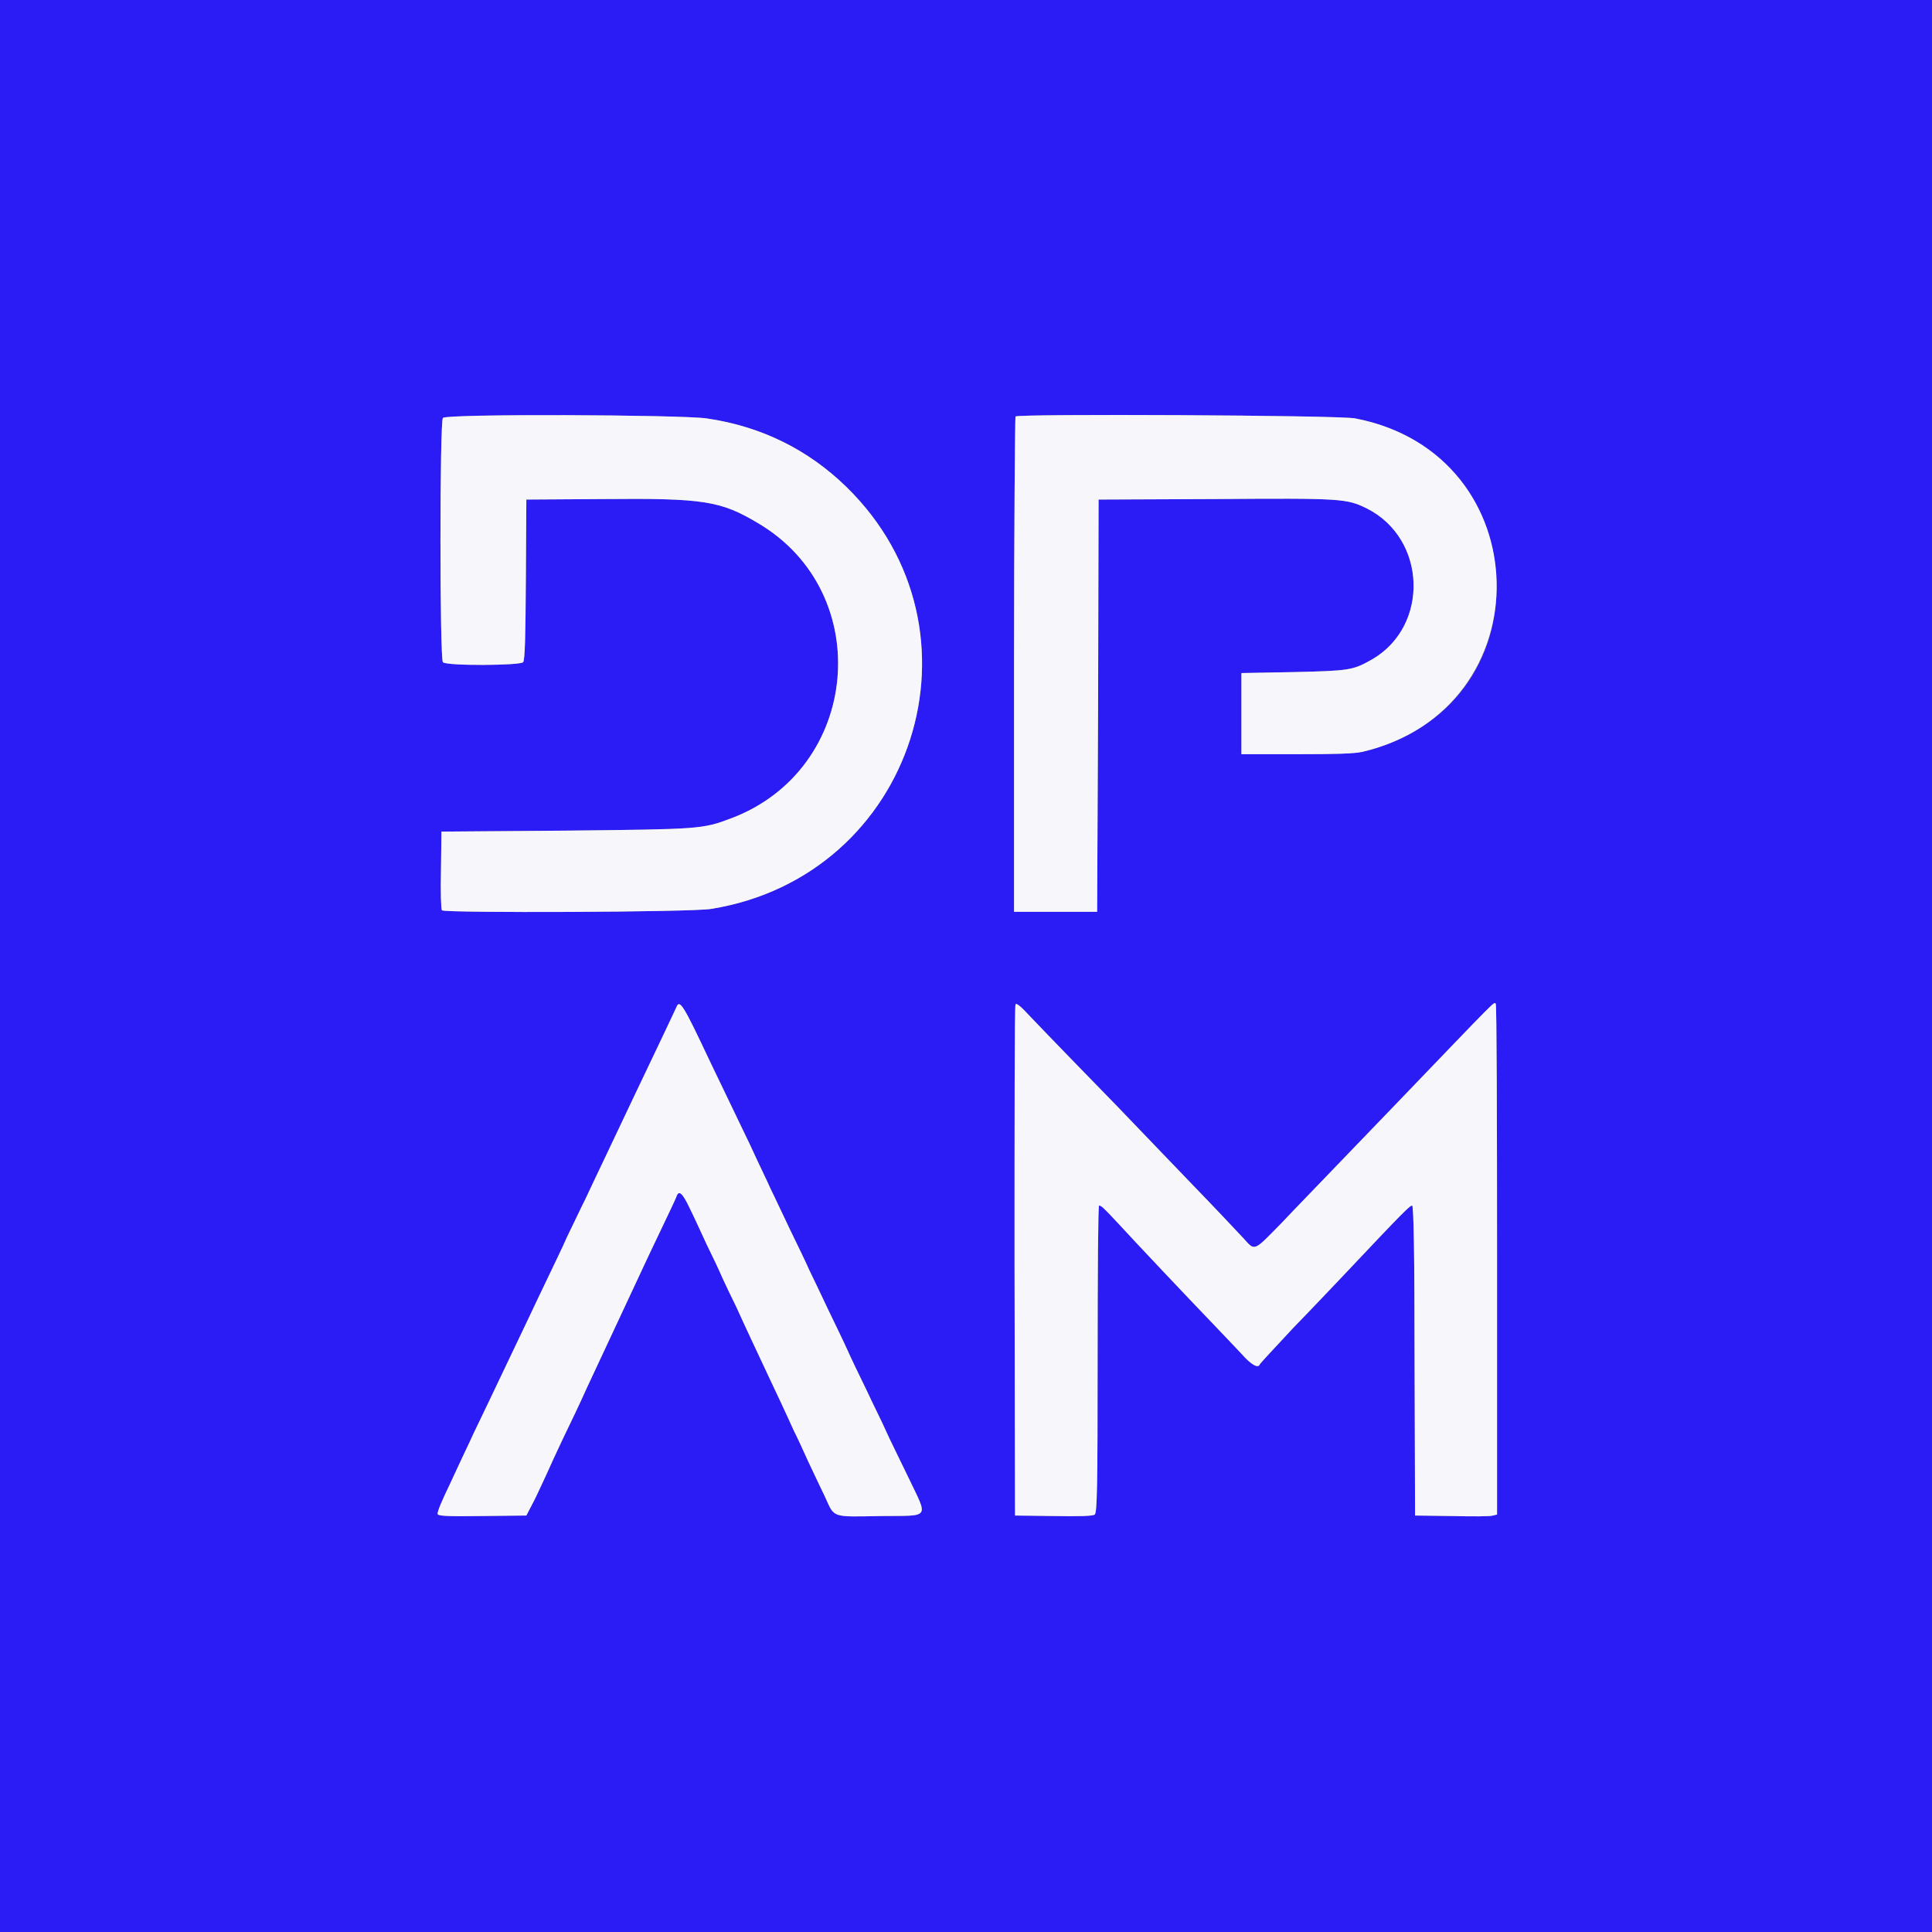 <?xml version="1.0" encoding="UTF-8"?>
<svg xmlns="http://www.w3.org/2000/svg" xmlns:xlink="http://www.w3.org/1999/xlink" width="16px" height="16px" viewBox="0 0 16 16" version="1.1">
<rect x="0" y="0" width="16" height="16" fill="#808080" stroke="none"/>
<g id="surface1">
<path style=" stroke:none;fill-rule:evenodd;fill:rgb(16.863%,10.588%,95.686%);fill-opacity:1;" d="M 0 8 L 0 16 L 16 16 L 16 0 L 0 0 L 0 8 M 5.852 3.465 C 6.305 3.531 6.691 3.723 7.008 4.031 C 8.227 5.219 7.574 7.254 5.891 7.527 C 5.734 7.555 3.688 7.562 3.66 7.539 C 3.652 7.531 3.648 7.383 3.652 7.207 L 3.656 6.887 L 4.688 6.879 C 5.801 6.867 5.816 6.867 6.055 6.777 C 7.125 6.375 7.258 4.91 6.277 4.332 C 5.969 4.148 5.828 4.125 5 4.133 L 4.359 4.137 L 4.355 4.797 C 4.352 5.254 4.348 5.469 4.332 5.484 C 4.309 5.512 3.695 5.516 3.668 5.484 C 3.641 5.457 3.641 3.488 3.668 3.461 C 3.699 3.426 5.629 3.434 5.852 3.465 M 11.223 3.465 C 12.664 3.742 12.82 5.711 11.441 6.18 C 11.266 6.242 11.195 6.246 10.734 6.246 L 10.281 6.246 L 10.281 5.574 L 10.711 5.566 C 11.18 5.555 11.203 5.551 11.363 5.461 C 11.84 5.184 11.816 4.461 11.32 4.211 C 11.152 4.129 11.117 4.125 10.062 4.133 L 9.098 4.137 L 9.094 5.844 L 9.086 7.551 L 8.398 7.551 L 8.398 5.508 C 8.398 4.383 8.406 3.457 8.41 3.449 C 8.434 3.426 11.09 3.438 11.223 3.465 M 5.879 8.789 C 6.004 9.047 6.152 9.359 6.215 9.488 C 6.273 9.617 6.352 9.777 6.383 9.848 C 6.418 9.918 6.488 10.07 6.543 10.184 C 6.598 10.297 6.672 10.449 6.703 10.52 C 6.738 10.59 6.809 10.742 6.863 10.855 C 6.918 10.969 6.988 11.113 7.016 11.176 C 7.043 11.238 7.117 11.391 7.176 11.512 C 7.234 11.637 7.309 11.785 7.336 11.848 C 7.363 11.91 7.449 12.082 7.52 12.23 C 7.688 12.582 7.711 12.551 7.305 12.555 C 6.879 12.562 6.914 12.574 6.832 12.395 C 6.793 12.316 6.73 12.18 6.691 12.098 C 6.652 12.012 6.602 11.902 6.574 11.848 C 6.551 11.797 6.5 11.684 6.461 11.602 C 6.395 11.461 6.359 11.387 6.215 11.078 C 6.188 11.02 6.133 10.902 6.098 10.824 C 6.059 10.746 6.008 10.637 5.984 10.586 C 5.961 10.531 5.902 10.406 5.852 10.305 C 5.805 10.203 5.742 10.066 5.711 10.004 C 5.652 9.879 5.621 9.852 5.602 9.91 C 5.59 9.941 5.551 10.023 5.379 10.383 C 5.141 10.891 4.992 11.211 4.859 11.496 C 4.809 11.609 4.719 11.797 4.664 11.91 C 4.609 12.027 4.547 12.16 4.527 12.207 C 4.504 12.254 4.461 12.352 4.426 12.422 L 4.359 12.551 L 3.996 12.555 C 3.707 12.559 3.629 12.555 3.625 12.539 C 3.617 12.527 3.664 12.418 3.723 12.297 C 3.781 12.172 3.855 12.012 3.891 11.938 C 3.926 11.859 4 11.711 4.051 11.602 C 4.152 11.391 4.262 11.16 4.375 10.922 C 4.414 10.84 4.484 10.691 4.535 10.586 C 4.586 10.477 4.66 10.328 4.695 10.246 C 4.734 10.168 4.801 10.023 4.848 9.93 C 4.895 9.832 4.961 9.688 5 9.609 C 5.133 9.328 5.344 8.883 5.492 8.574 C 5.543 8.465 5.594 8.359 5.602 8.34 C 5.629 8.273 5.66 8.324 5.879 8.789 M 8.863 8.762 C 8.973 8.875 9.152 9.059 9.258 9.168 C 9.363 9.277 9.621 9.547 9.836 9.77 C 10.047 9.988 10.254 10.207 10.297 10.254 C 10.395 10.363 10.379 10.367 10.609 10.133 C 10.715 10.02 10.891 9.84 10.992 9.734 C 11.094 9.629 11.348 9.363 11.559 9.145 C 12.43 8.238 12.367 8.301 12.387 8.312 C 12.395 8.316 12.398 9.273 12.398 10.434 L 12.398 12.543 L 12.363 12.551 C 12.344 12.559 12.191 12.559 12.023 12.555 L 11.719 12.551 L 11.715 11.27 C 11.715 10.391 11.707 9.984 11.695 9.984 C 11.676 9.984 11.641 10.016 11.129 10.559 C 11.047 10.645 10.863 10.84 10.711 10.996 C 10.562 11.156 10.438 11.289 10.434 11.297 C 10.422 11.336 10.363 11.305 10.281 11.211 C 10.23 11.156 10.125 11.047 10.051 10.969 C 9.844 10.754 9.383 10.266 9.258 10.129 C 9.137 10 9.121 9.984 9.102 9.984 C 9.094 9.984 9.09 10.555 9.09 11.254 C 9.09 12.312 9.086 12.527 9.066 12.543 C 9.051 12.555 8.945 12.559 8.727 12.555 L 8.406 12.551 L 8.402 10.449 C 8.402 9.289 8.402 8.332 8.41 8.32 C 8.414 8.301 8.453 8.332 8.539 8.426 C 8.605 8.496 8.75 8.645 8.863 8.762 "/>
<path style=" stroke:none;fill-rule:evenodd;fill:rgb(96.863%,96.863%,98.431%);fill-opacity:1;" d="M 3.668 3.461 C 3.641 3.488 3.641 5.457 3.668 5.484 C 3.695 5.516 4.309 5.512 4.332 5.484 C 4.348 5.469 4.352 5.254 4.355 4.797 L 4.359 4.137 L 5 4.133 C 5.828 4.125 5.969 4.148 6.277 4.332 C 7.258 4.91 7.125 6.375 6.055 6.777 C 5.816 6.867 5.801 6.867 4.688 6.879 L 3.656 6.887 L 3.652 7.207 C 3.648 7.383 3.652 7.531 3.66 7.539 C 3.688 7.562 5.734 7.555 5.891 7.527 C 7.574 7.254 8.227 5.219 7.008 4.031 C 6.691 3.723 6.305 3.531 5.852 3.465 C 5.629 3.434 3.699 3.426 3.668 3.461 M 8.41 3.449 C 8.406 3.457 8.398 4.383 8.398 5.508 L 8.398 7.551 L 9.086 7.551 L 9.094 5.844 L 9.098 4.137 L 10.062 4.133 C 11.117 4.125 11.152 4.129 11.32 4.211 C 11.816 4.461 11.84 5.184 11.363 5.461 C 11.203 5.551 11.18 5.555 10.711 5.566 L 10.281 5.574 L 10.281 6.246 L 10.734 6.246 C 11.051 6.246 11.219 6.242 11.281 6.227 C 12.797 5.871 12.754 3.758 11.223 3.465 C 11.09 3.438 8.434 3.426 8.41 3.449 M 5.602 8.34 C 5.594 8.359 5.543 8.465 5.492 8.574 C 5.344 8.883 5.133 9.328 5 9.609 C 4.961 9.688 4.895 9.832 4.848 9.93 C 4.801 10.023 4.734 10.168 4.695 10.246 C 4.66 10.328 4.586 10.477 4.535 10.586 C 4.484 10.691 4.414 10.84 4.375 10.922 C 4.262 11.16 4.152 11.391 4.051 11.602 C 4 11.711 3.926 11.859 3.891 11.938 C 3.855 12.012 3.781 12.172 3.723 12.297 C 3.664 12.418 3.617 12.527 3.625 12.539 C 3.629 12.555 3.707 12.559 3.996 12.555 L 4.359 12.551 L 4.426 12.422 C 4.461 12.352 4.504 12.254 4.527 12.207 C 4.547 12.16 4.609 12.027 4.664 11.91 C 4.719 11.797 4.809 11.609 4.859 11.496 C 4.992 11.211 5.141 10.891 5.379 10.383 C 5.551 10.023 5.59 9.941 5.602 9.91 C 5.621 9.852 5.652 9.879 5.711 10.004 C 5.742 10.066 5.805 10.203 5.852 10.305 C 5.902 10.406 5.961 10.531 5.984 10.586 C 6.008 10.637 6.059 10.746 6.098 10.824 C 6.133 10.902 6.188 11.02 6.215 11.078 C 6.359 11.387 6.395 11.461 6.461 11.602 C 6.5 11.684 6.551 11.797 6.574 11.848 C 6.602 11.902 6.652 12.012 6.691 12.098 C 6.73 12.18 6.793 12.316 6.832 12.395 C 6.914 12.574 6.879 12.562 7.305 12.555 C 7.711 12.551 7.688 12.582 7.52 12.23 C 7.449 12.082 7.363 11.91 7.336 11.848 C 7.309 11.785 7.234 11.637 7.176 11.512 C 7.117 11.391 7.043 11.238 7.016 11.176 C 6.988 11.113 6.918 10.969 6.863 10.855 C 6.809 10.742 6.738 10.59 6.703 10.52 C 6.672 10.449 6.598 10.297 6.543 10.184 C 6.488 10.07 6.418 9.918 6.383 9.848 C 6.352 9.777 6.273 9.617 6.215 9.488 C 6.152 9.359 6.004 9.047 5.879 8.789 C 5.66 8.324 5.629 8.273 5.602 8.34 M 8.41 8.32 C 8.402 8.332 8.402 9.289 8.402 10.449 L 8.406 12.551 L 8.727 12.555 C 8.945 12.559 9.051 12.555 9.066 12.543 C 9.086 12.527 9.09 12.312 9.09 11.254 C 9.09 10.555 9.094 9.984 9.102 9.984 C 9.121 9.984 9.137 10 9.258 10.129 C 9.383 10.266 9.844 10.754 10.051 10.969 C 10.125 11.047 10.23 11.156 10.281 11.211 C 10.363 11.305 10.422 11.336 10.434 11.297 C 10.438 11.289 10.562 11.156 10.711 10.996 C 10.863 10.84 11.047 10.645 11.129 10.559 C 11.641 10.016 11.676 9.984 11.695 9.984 C 11.707 9.984 11.715 10.391 11.715 11.27 L 11.719 12.551 L 12.023 12.555 C 12.191 12.559 12.344 12.559 12.363 12.551 L 12.398 12.543 L 12.398 10.434 C 12.398 9.273 12.395 8.316 12.387 8.312 C 12.367 8.301 12.43 8.238 11.559 9.145 C 11.348 9.363 11.094 9.629 10.992 9.734 C 10.891 9.84 10.715 10.02 10.609 10.133 C 10.379 10.367 10.395 10.363 10.297 10.254 C 10.254 10.207 10.047 9.988 9.836 9.77 C 9.621 9.547 9.363 9.277 9.258 9.168 C 9.152 9.059 8.973 8.875 8.863 8.762 C 8.75 8.645 8.605 8.496 8.539 8.426 C 8.453 8.332 8.414 8.301 8.41 8.32 "/>
</g>
</svg>
